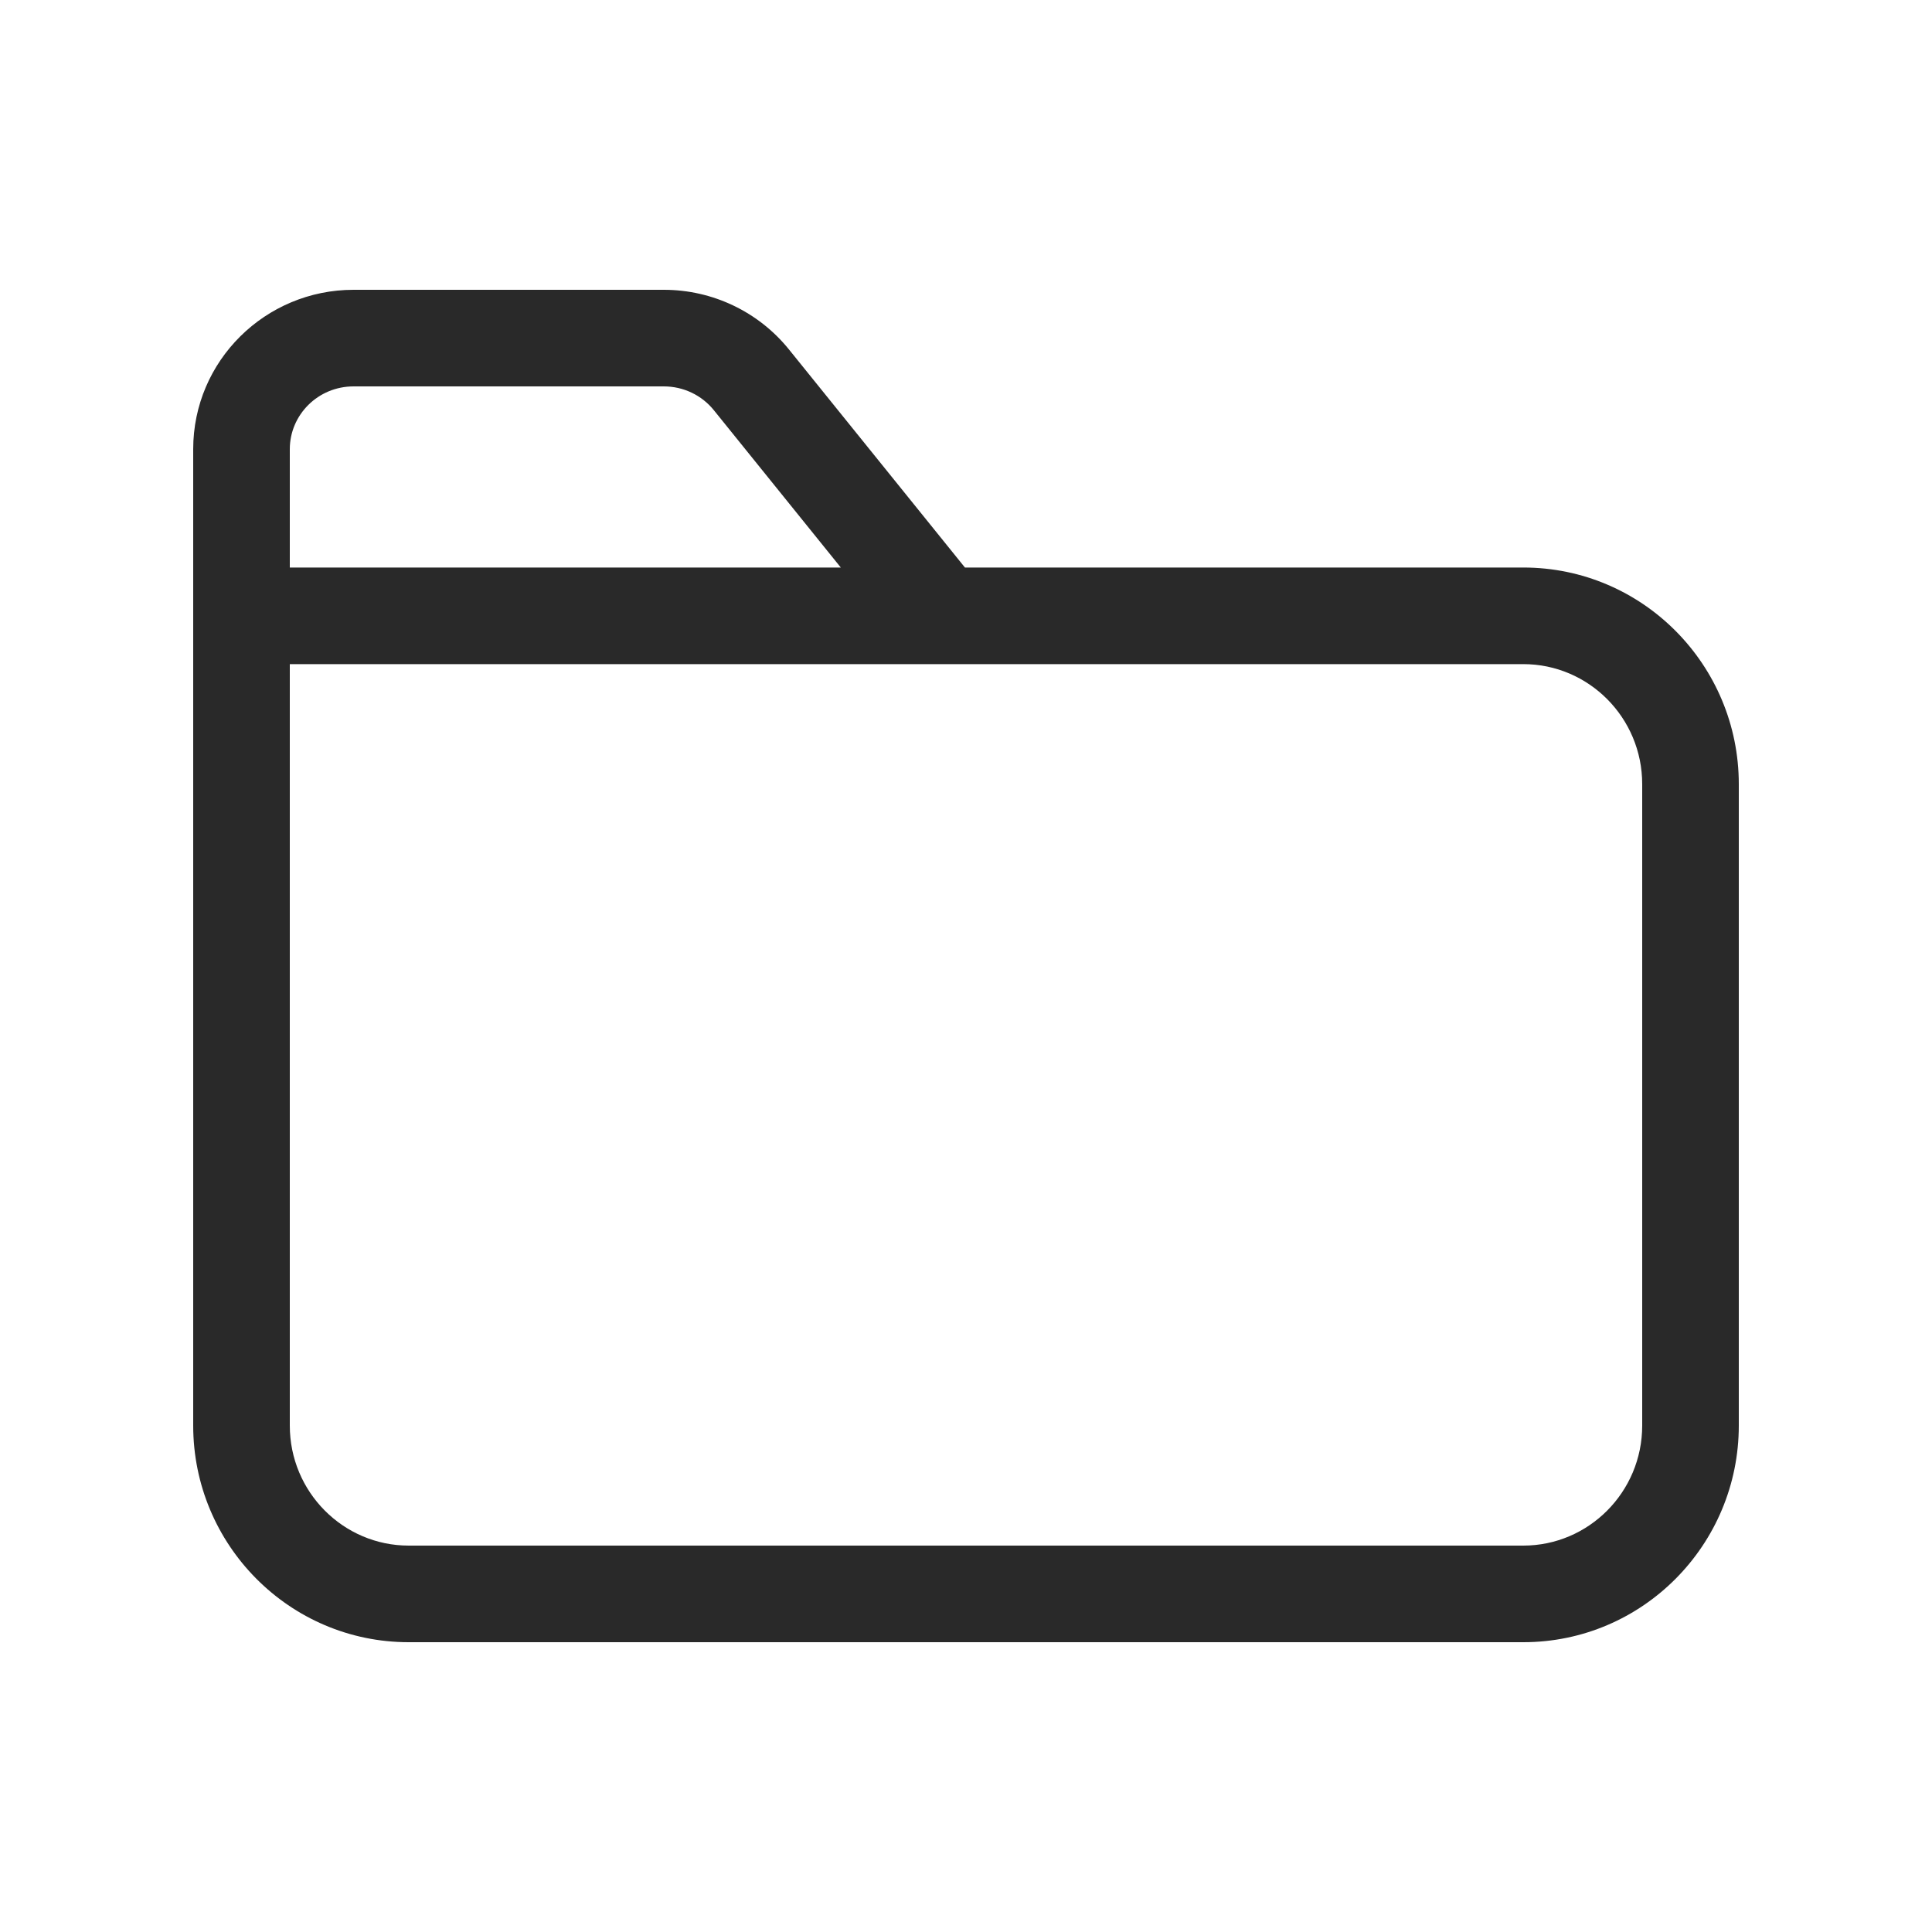 <svg xmlns="http://www.w3.org/2000/svg" width="160" height="160" viewBox="0 0 160 160"><path fill="#292929" fill-rule="evenodd" d="M24 37.2C24 34.361 26.331 32 29.28 32H54.98C56.597 32 58.116 32.729 59.113 33.965L69.632 47H24V37.2ZM16 47V37.2C16 29.877 21.978 24 29.28 24H54.98C59.001 24 62.814 25.812 65.339 28.941L62.297 31.396L65.339 28.941L79.912 47H126.154C136.031 47 144 55.063 144 64.941V118.059C144 127.936 136.031 136 126.154 136H33.846C23.969 136 16 127.936 16 118.059V55V51V47ZM24 55V118.059C24 123.57 28.439 128 33.846 128H126.154C131.561 128 136 123.57 136 118.059V64.941C136 59.43 131.561 55 126.154 55H86.368H78H24Z"/></svg>